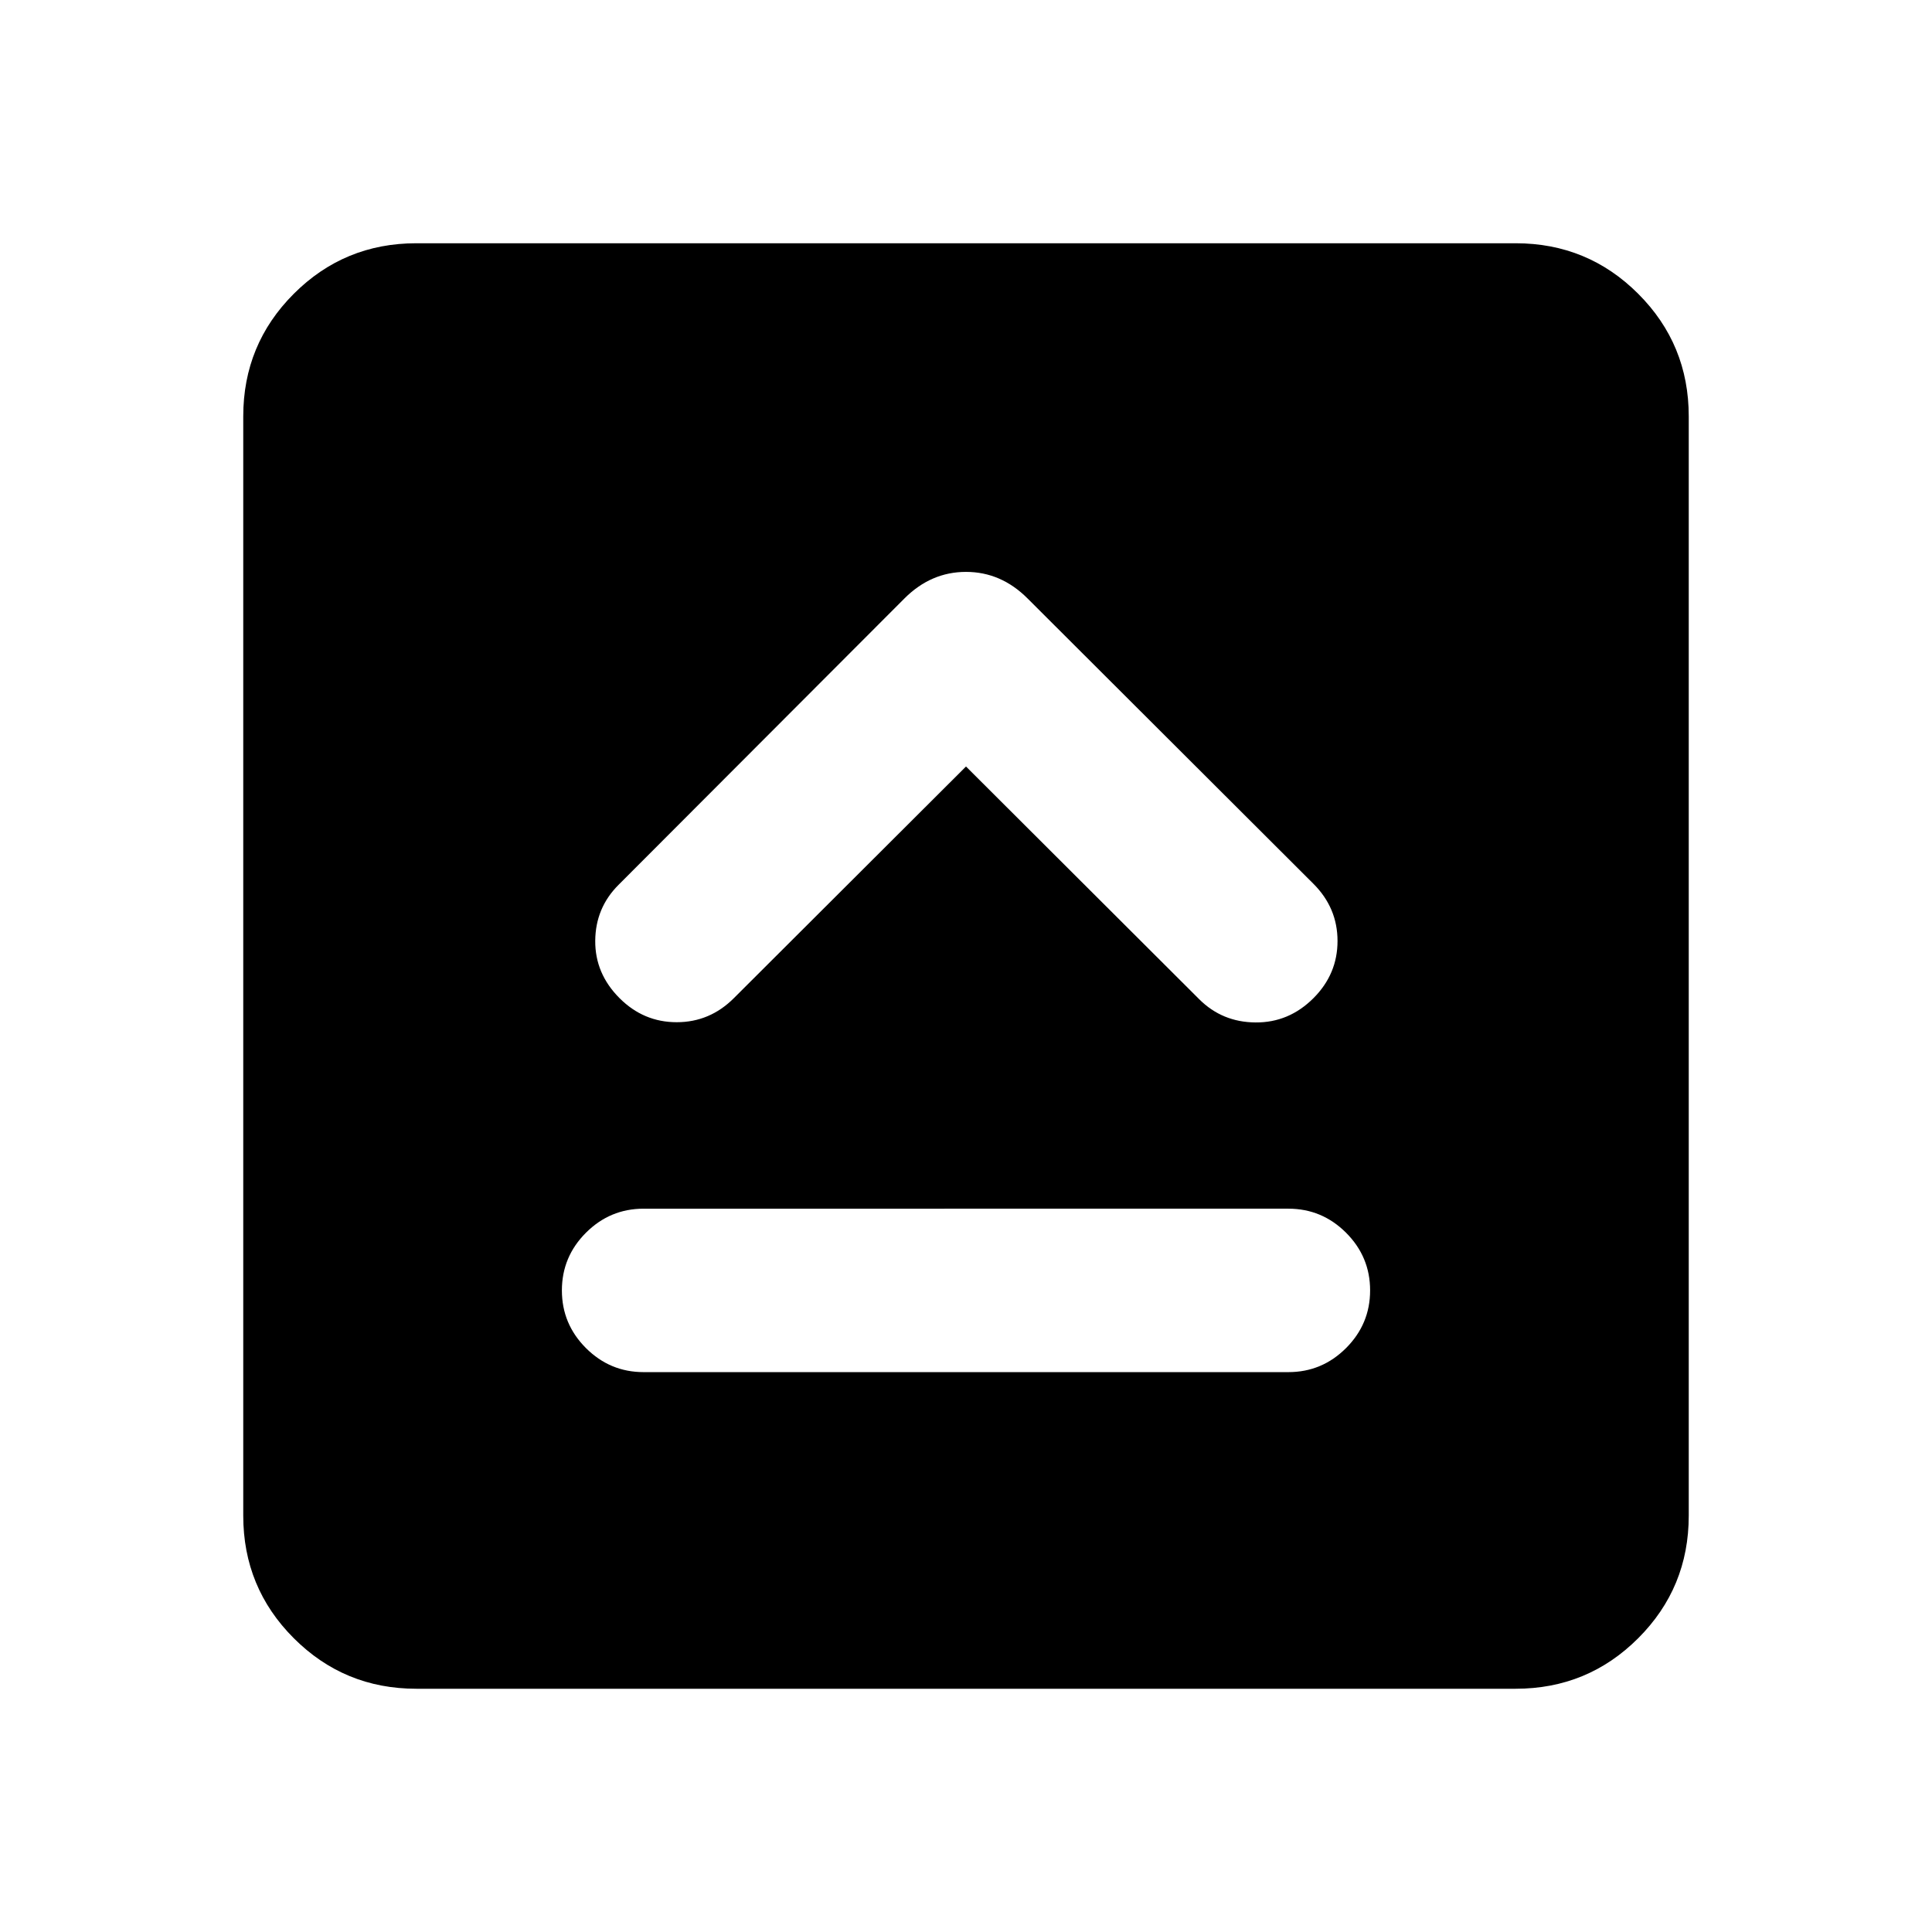 <svg xmlns="http://www.w3.org/2000/svg" height="24" viewBox="0 -960 960 960" width="24"><path d="M319.8-278.2h320.4q16.69 0 28.65-11.95 11.95-11.96 11.95-28.65 0-16.7-11.95-28.66-11.96-11.95-28.65-11.95H319.8q-16.69 0-28.65 11.95-11.95 11.96-11.95 28.66 0 16.69 11.95 28.65 11.96 11.95 28.65 11.95ZM480-579.13l115.85 115.61q11.45 11.45 28.03 11.57 16.58.12 28.77-12.07 11.96-11.96 11.96-28.4 0-16.45-11.96-28.41L510.57-662.65q-13.18-13.18-30.57-13.18t-30.57 13.18L307.35-520.33q-11.46 11.46-11.58 27.79-.12 16.32 12.08 28.52 11.95 11.95 28.4 11.95t28.4-11.95L480-579.13ZM206.87-120.87q-35.78 0-60.89-25.11t-25.11-60.89v-546.26q0-35.78 25.11-60.89t60.89-25.11h546.26q35.78 0 60.89 25.11t25.11 60.89v546.26q0 35.78-25.11 60.89t-60.89 25.11H206.87Z"/></svg>
